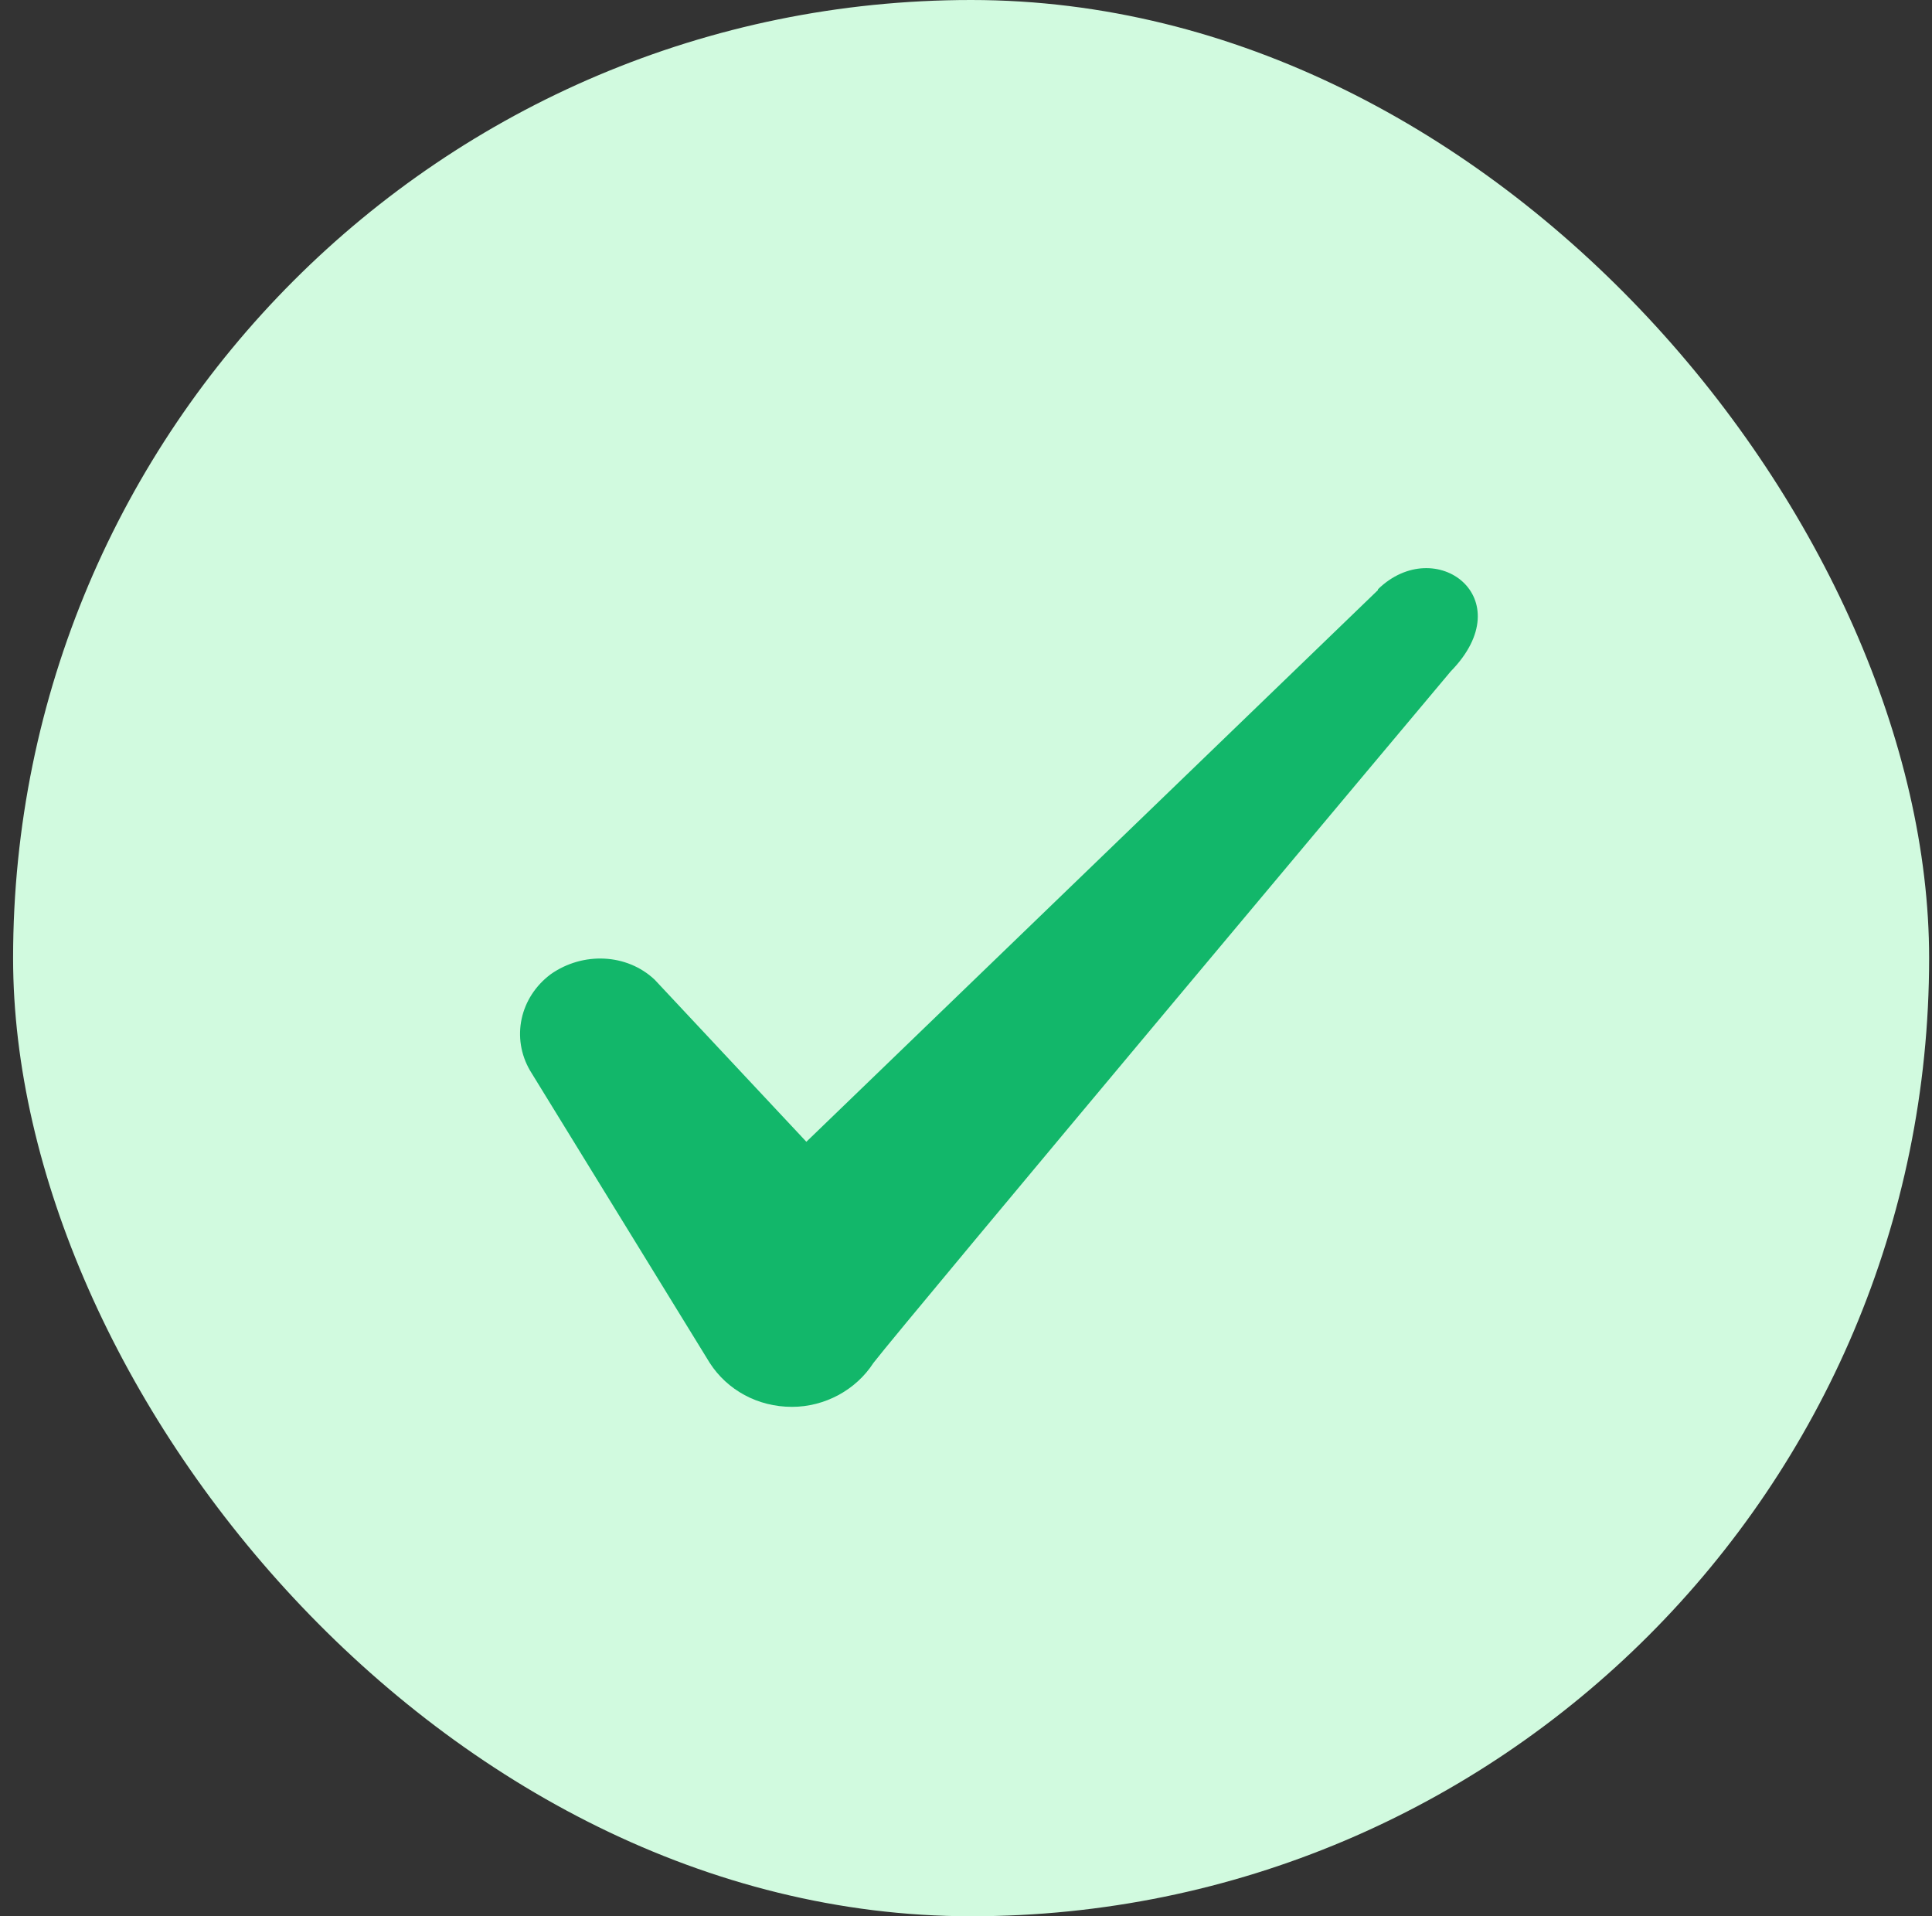 <svg width="121" height="120" viewBox="0 0 121 120" fill="none" xmlns="http://www.w3.org/2000/svg">
<rect x="0" y="0" width="121" height="120" fill="#333333" stroke="none"/>
<rect x="0.82" width="120" height="120" rx="60" fill="#D1FADF"/>
<path fill-rule="evenodd" clip-rule="evenodd" d="M86.302 36.95L50.502 71.5L41.002 61.35C39.252 59.7 36.502 59.6 34.502 61C32.552 62.45 32.002 65 33.202 67.05L44.452 85.35C45.552 87.05 47.452 88.1 49.602 88.1C51.652 88.1 53.602 87.05 54.702 85.35C56.502 83 90.852 42.05 90.852 42.05C95.352 37.45 89.902 33.4 86.302 36.9V36.95Z" fill="#12B76A"/>
</svg>

